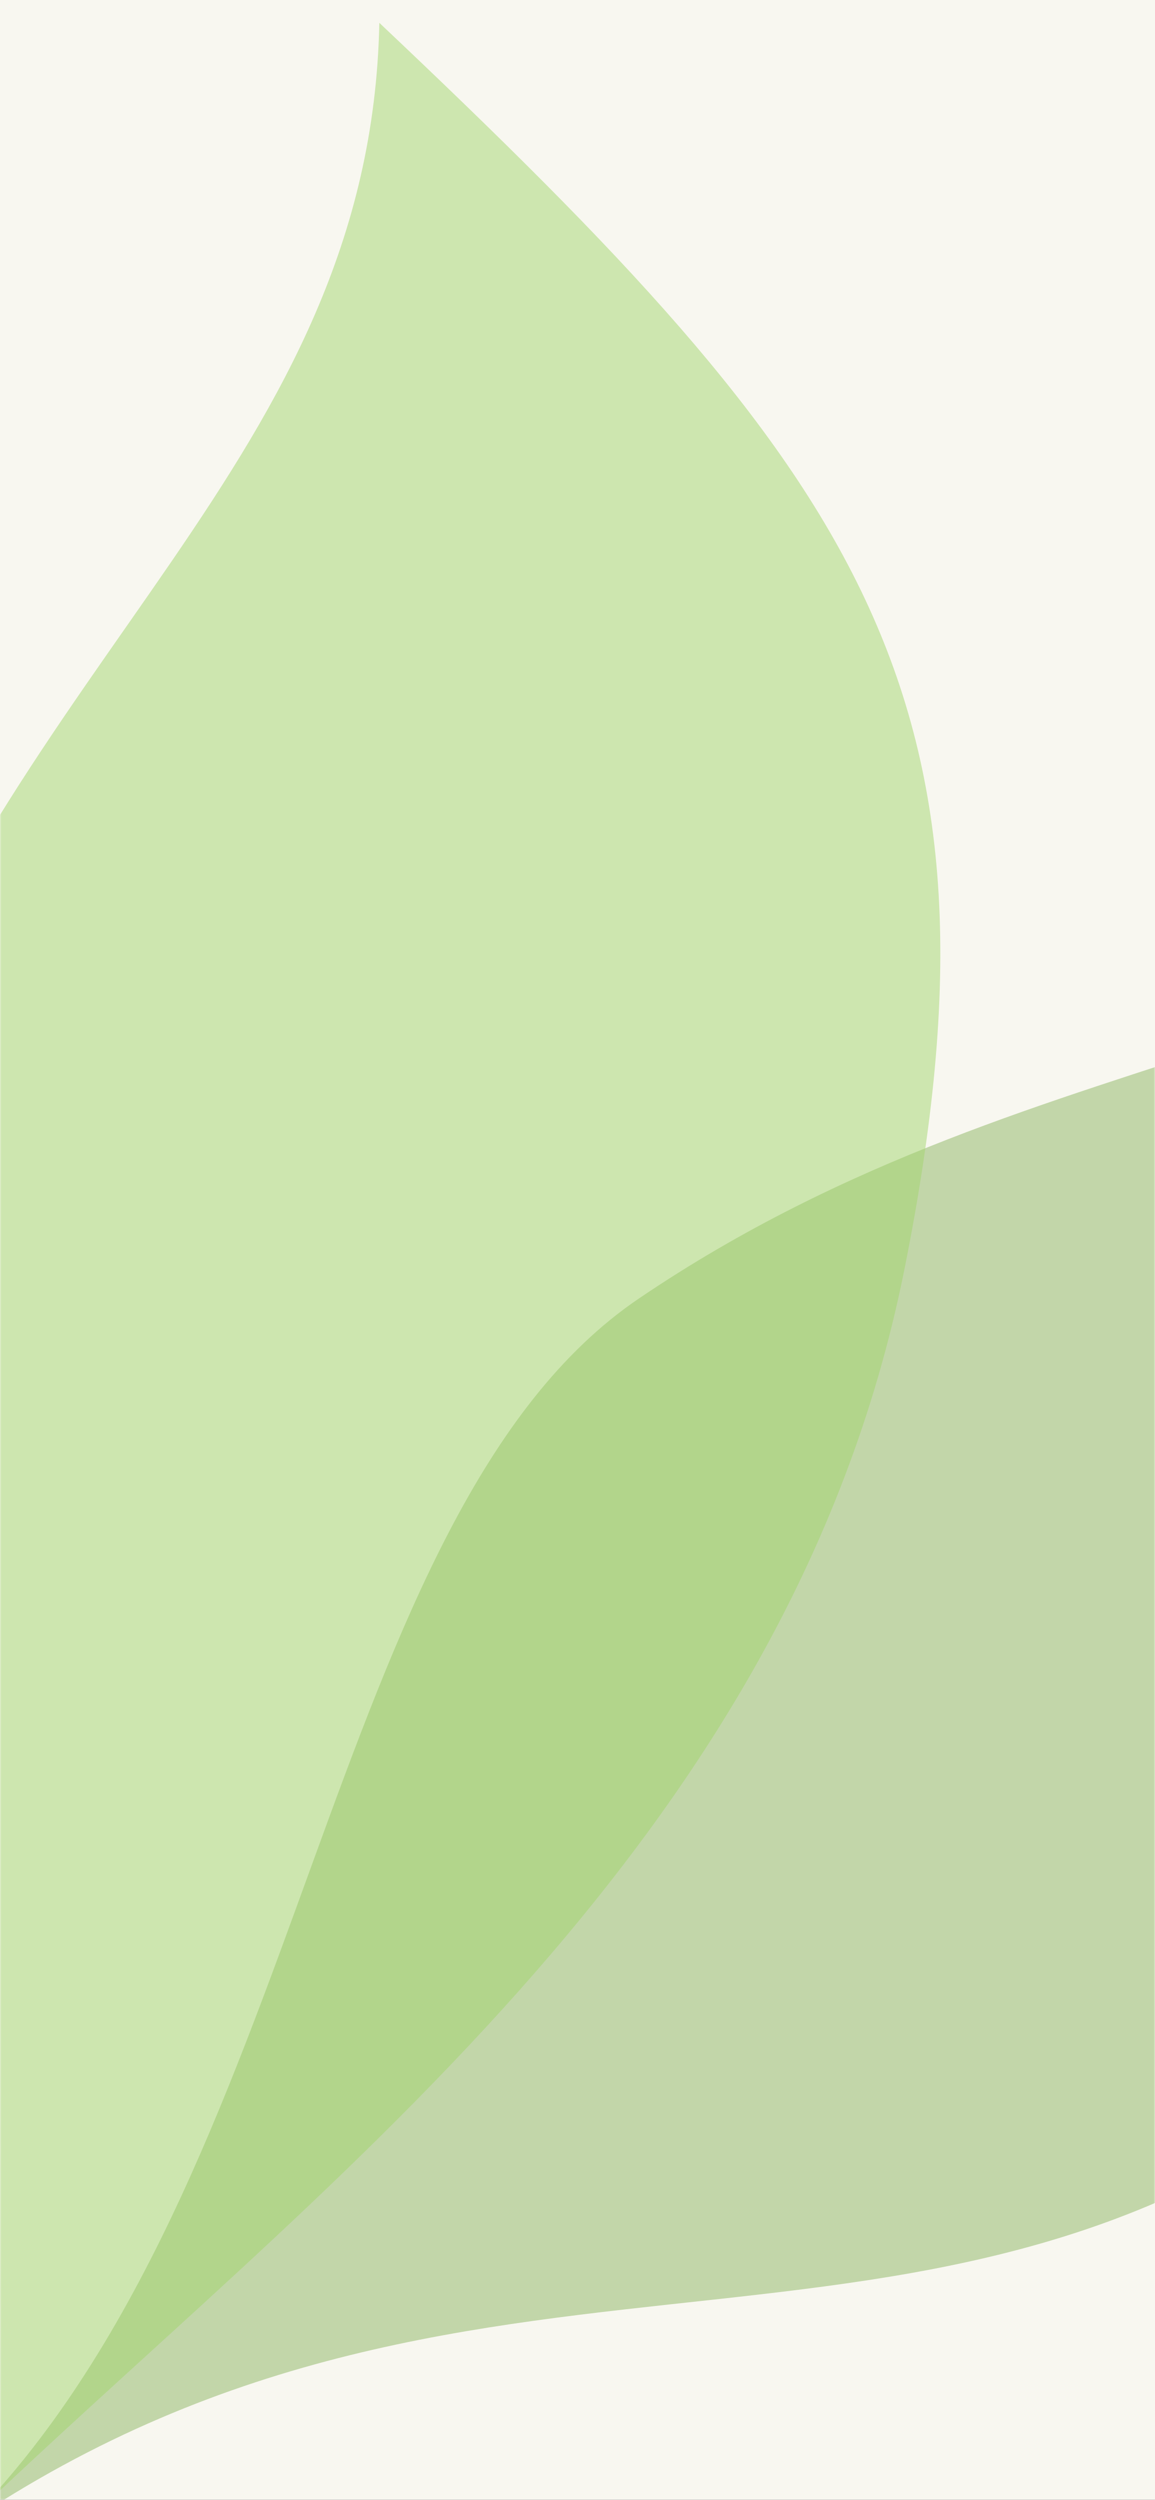 <svg width="414" height="896" xmlns="http://www.w3.org/2000/svg" xmlns:xlink="http://www.w3.org/1999/xlink"><rect width="100%" height="100%" fill="#333333" stroke="none"/><defs><path id="a" d="M0 0h414v896H0z"/></defs><g fill="none" fill-rule="evenodd"><mask id="b" fill="#fff"><use xlink:href="#a"/></mask><use fill="#F8F7F0" xlink:href="#a"/><g mask="url(#b)"><path d="M501.431 733.542c158.14-140.683 158.14-237.403 118.605-470.41-96.64 123.098-241.603 101.116-390.957 202.232C116.088 541.862 110.474 781.902-12.524 905c188.89-127.494 355.815-30.774 513.955-171.458z" fill="#8DB663" opacity=".504" style="mix-blend-mode:multiply"/><path d="M324.116 455.306c41.7-207.603-16.46-284.847-188.148-447.123C132.81 164.701 3.82 234.457-54.656 405.17-98.896 534.318 11.268 732.607-12.941 905c122.998-118.702 295.357-242.09 337.057-449.694z" fill="#A3D56F" opacity=".499" style="mix-blend-mode:multiply"/></g></g></svg>